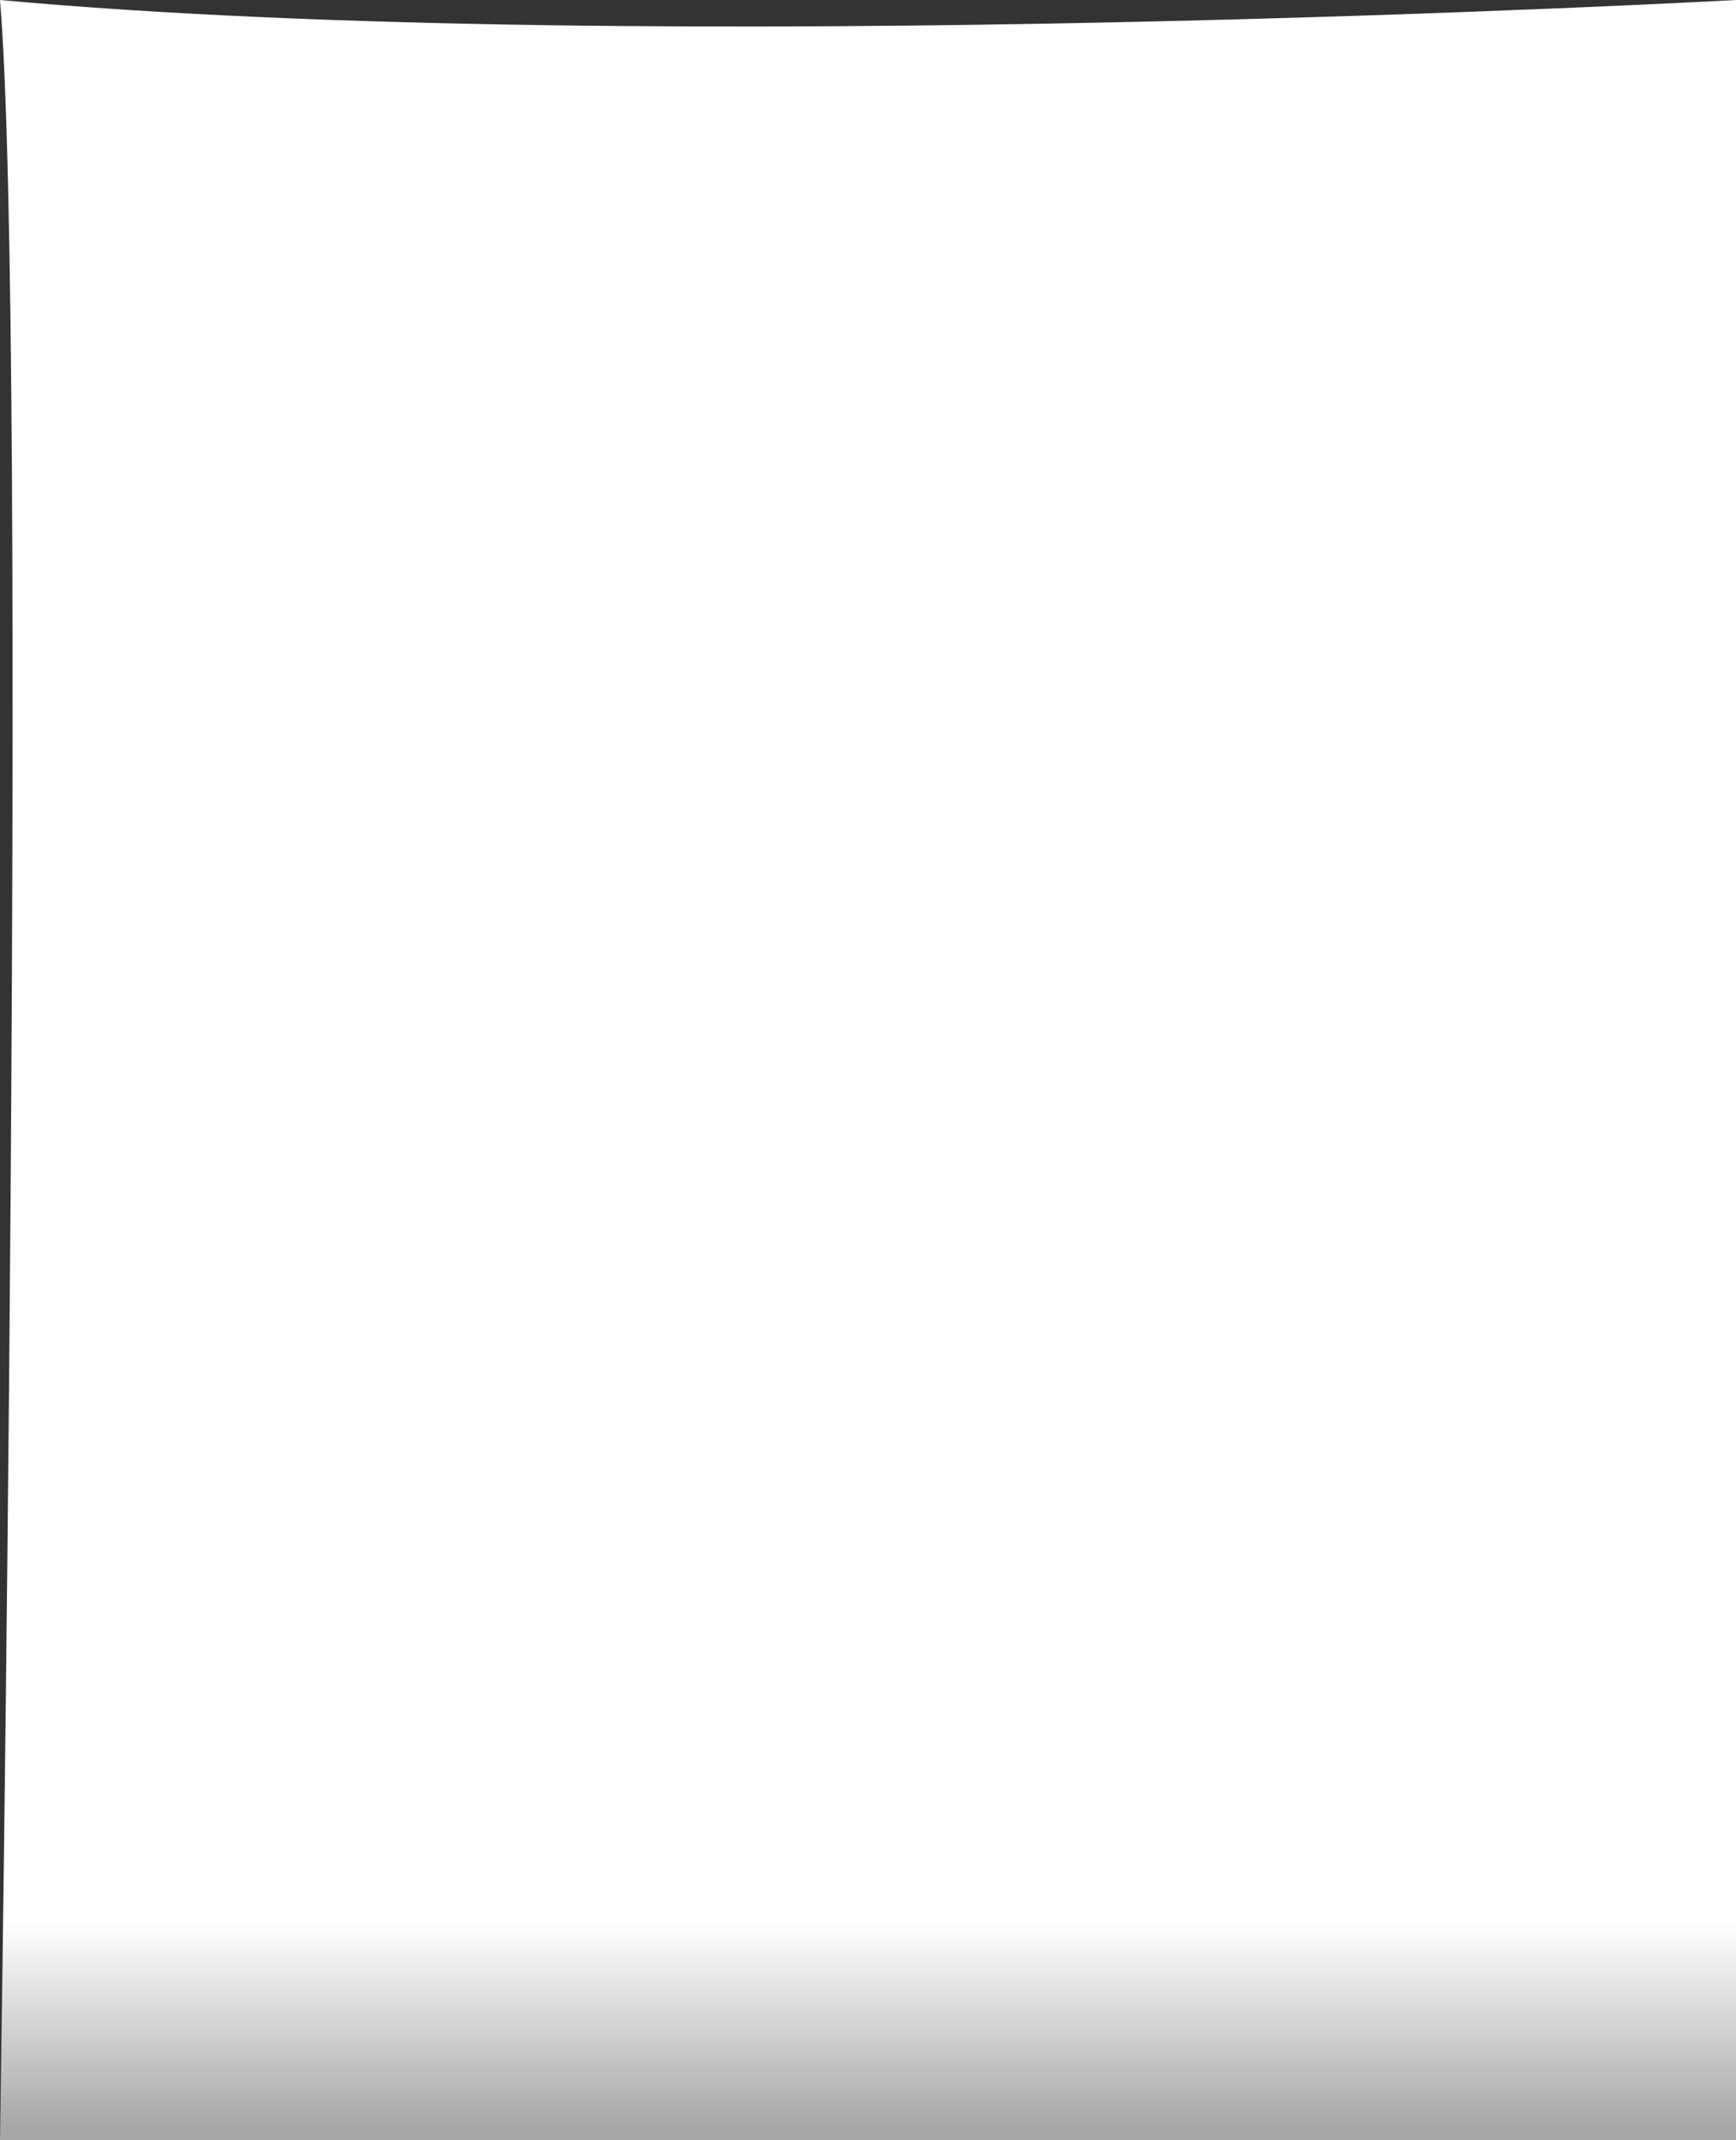 <svg xmlns="http://www.w3.org/2000/svg" height="379.59" viewBox="0 0 308 379.588" enable-background="new 0 0 308 379.588"><rect x="0" y="0" width="308" height="379.588" fill="#333333" stroke="none"/><defs><linearGradient id="0" gradientUnits="userSpaceOnUse" y1="341.06" x2="0" y2="376.96"><stop stop-color="#fff"/><stop offset="1" stop-color="#a8a8a8"/></linearGradient></defs><path fill="url(#0)" d="m308 379.59h-308c0 0 5.02-320.29 0-379.59 115.32 10.578 308 0 308 0v379.59"/></svg>